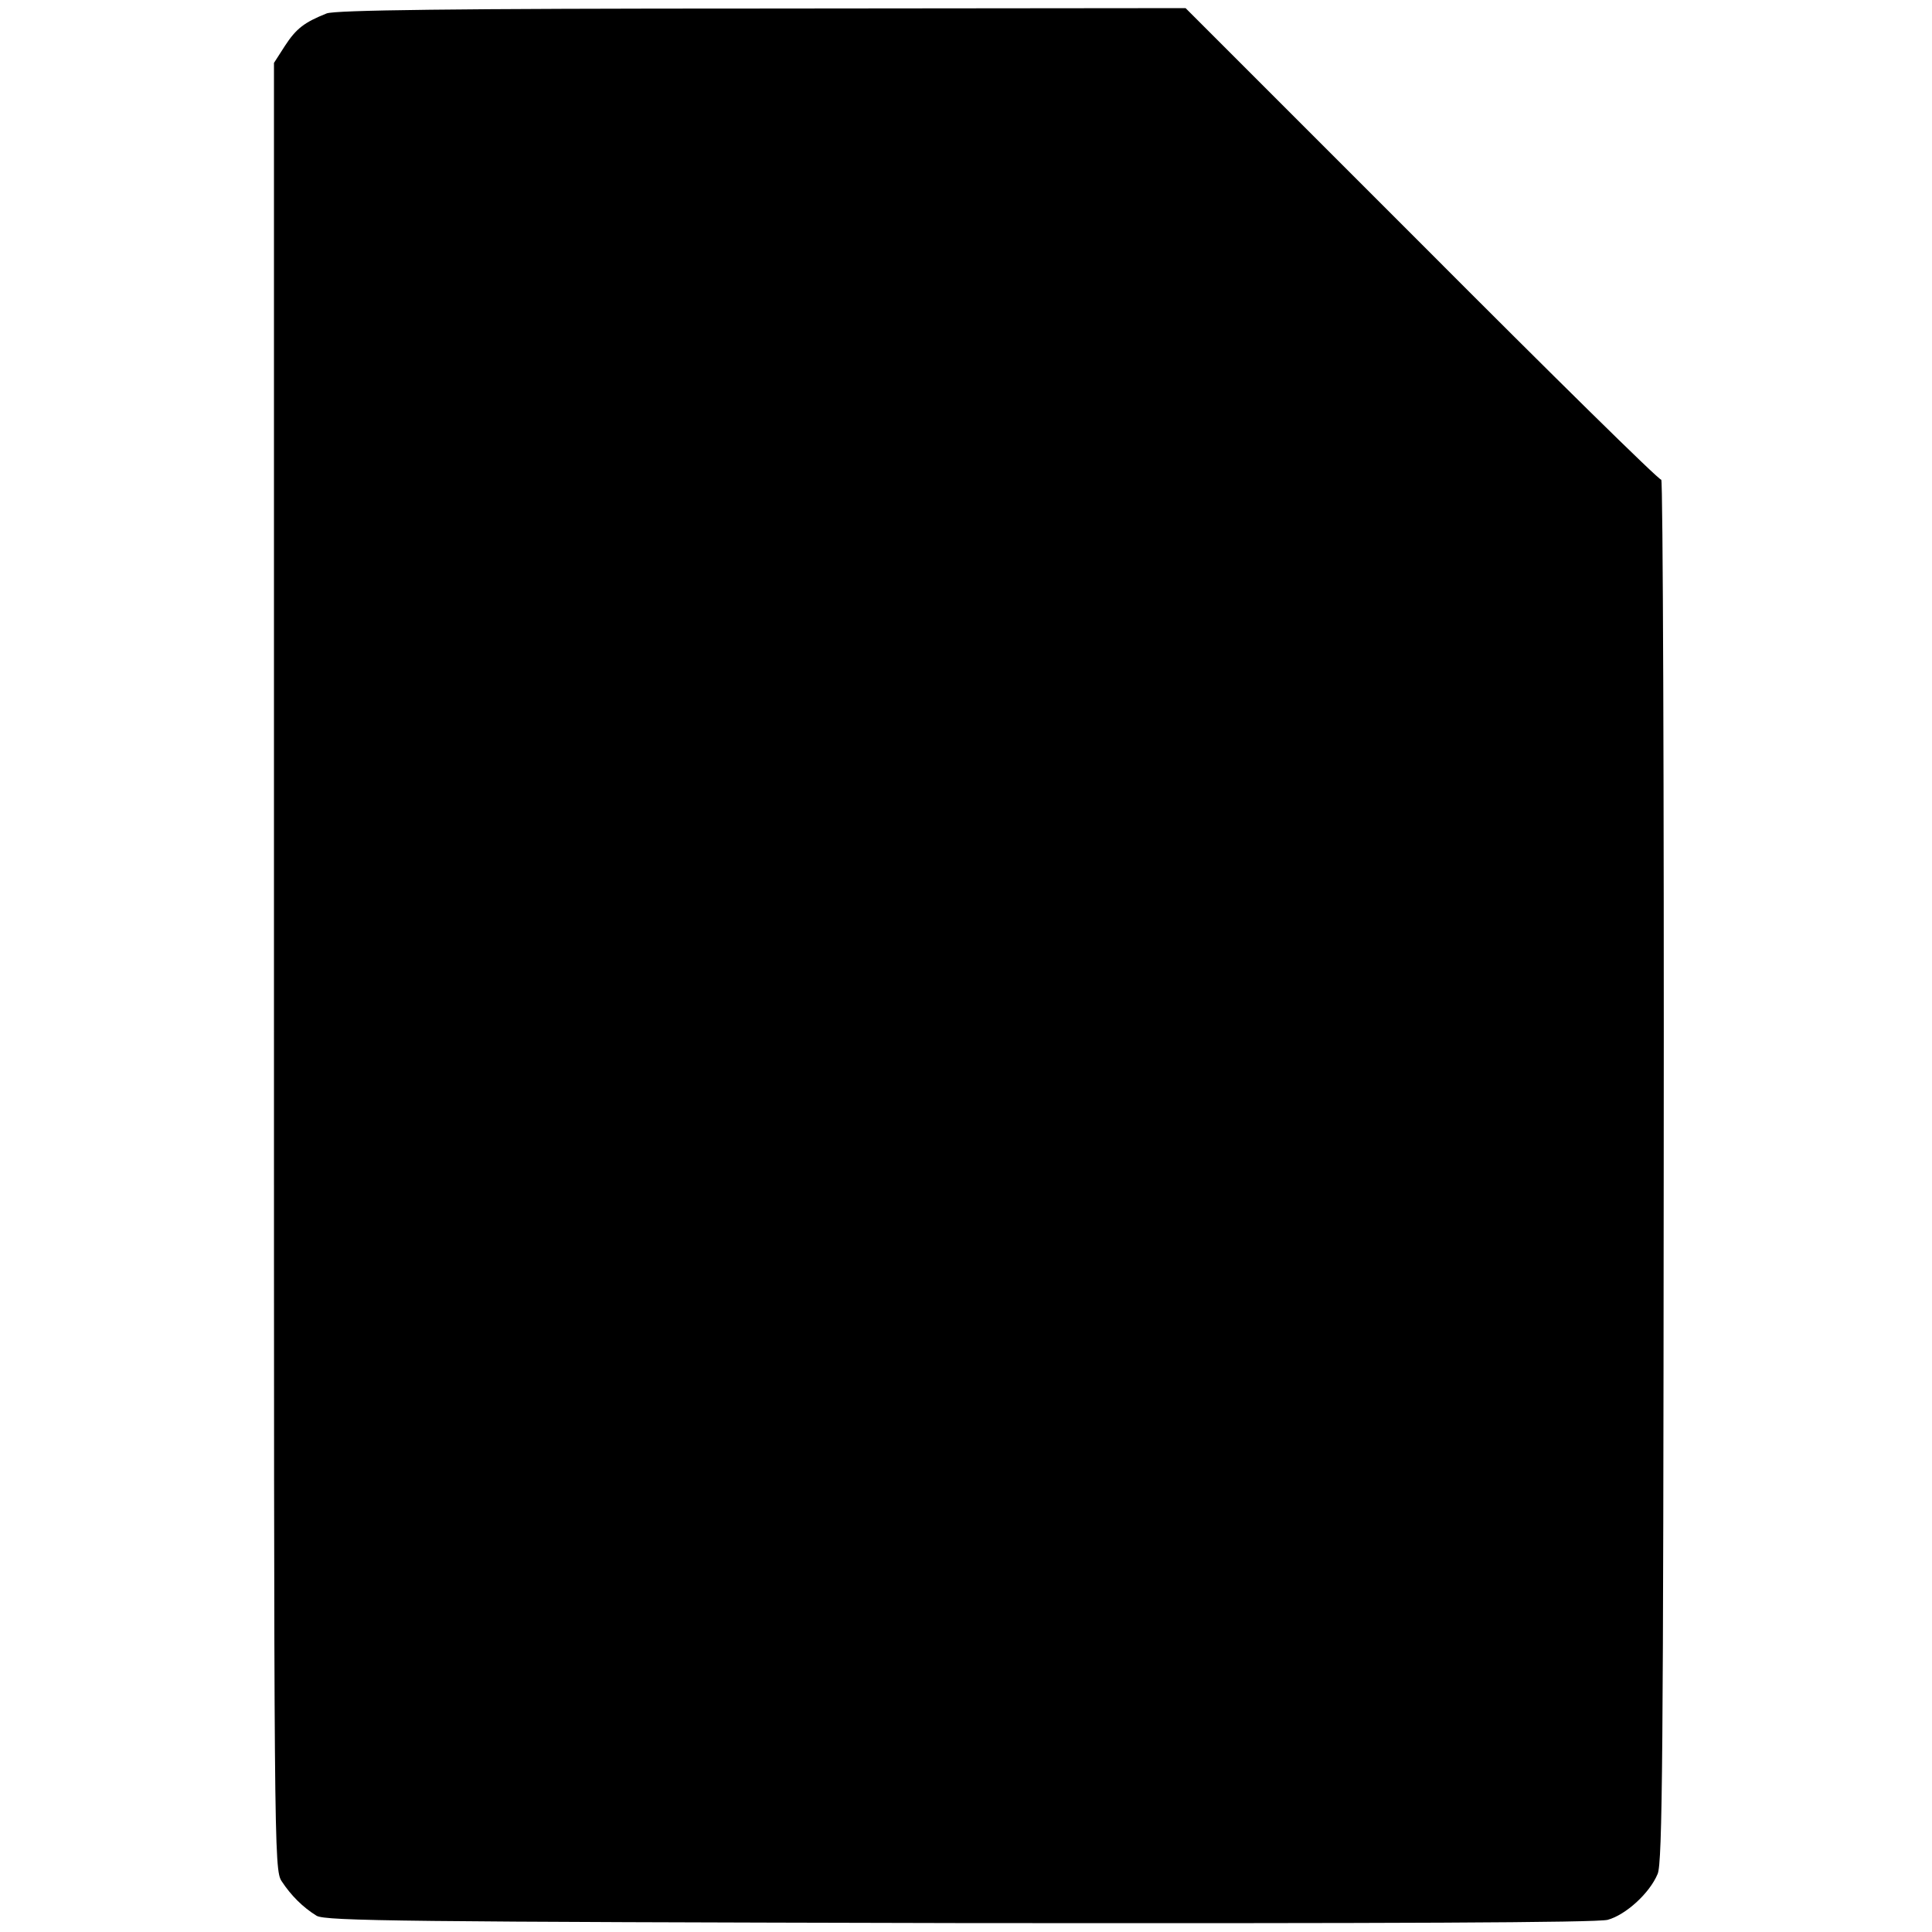 <?xml version="1.0" standalone="no"?>
<!DOCTYPE svg PUBLIC "-//W3C//DTD SVG 20010904//EN"
 "http://www.w3.org/TR/2001/REC-SVG-20010904/DTD/svg10.dtd">
<svg version="1.0" xmlns="http://www.w3.org/2000/svg"
 width="476pt" height="476pt" viewBox="0 0 476 476"
 preserveAspectRatio="xMidYMid meet">
<g transform="translate(0,476) scale(0.1,-0.1)"
fill="#000000" stroke="none">
<path d="M805 4727 c-55 -22 -75 -37 -103 -80 l-27 -42 0 -2225 c0 -2181 0
-2226 19 -2255 23 -35 52 -64 86 -85 22 -13 219 -15 1583 -18 1068 -1 1571 1
1598 8 44 12 103 65 123 113 12 27 14 302 15 1735 1 936 -2 1701 -6 1700 -5
-2 -270 259 -590 580 l-582 582 -1043 -1 c-773 0 -1051 -4 -1073 -12z"/>
</g>
</svg>

